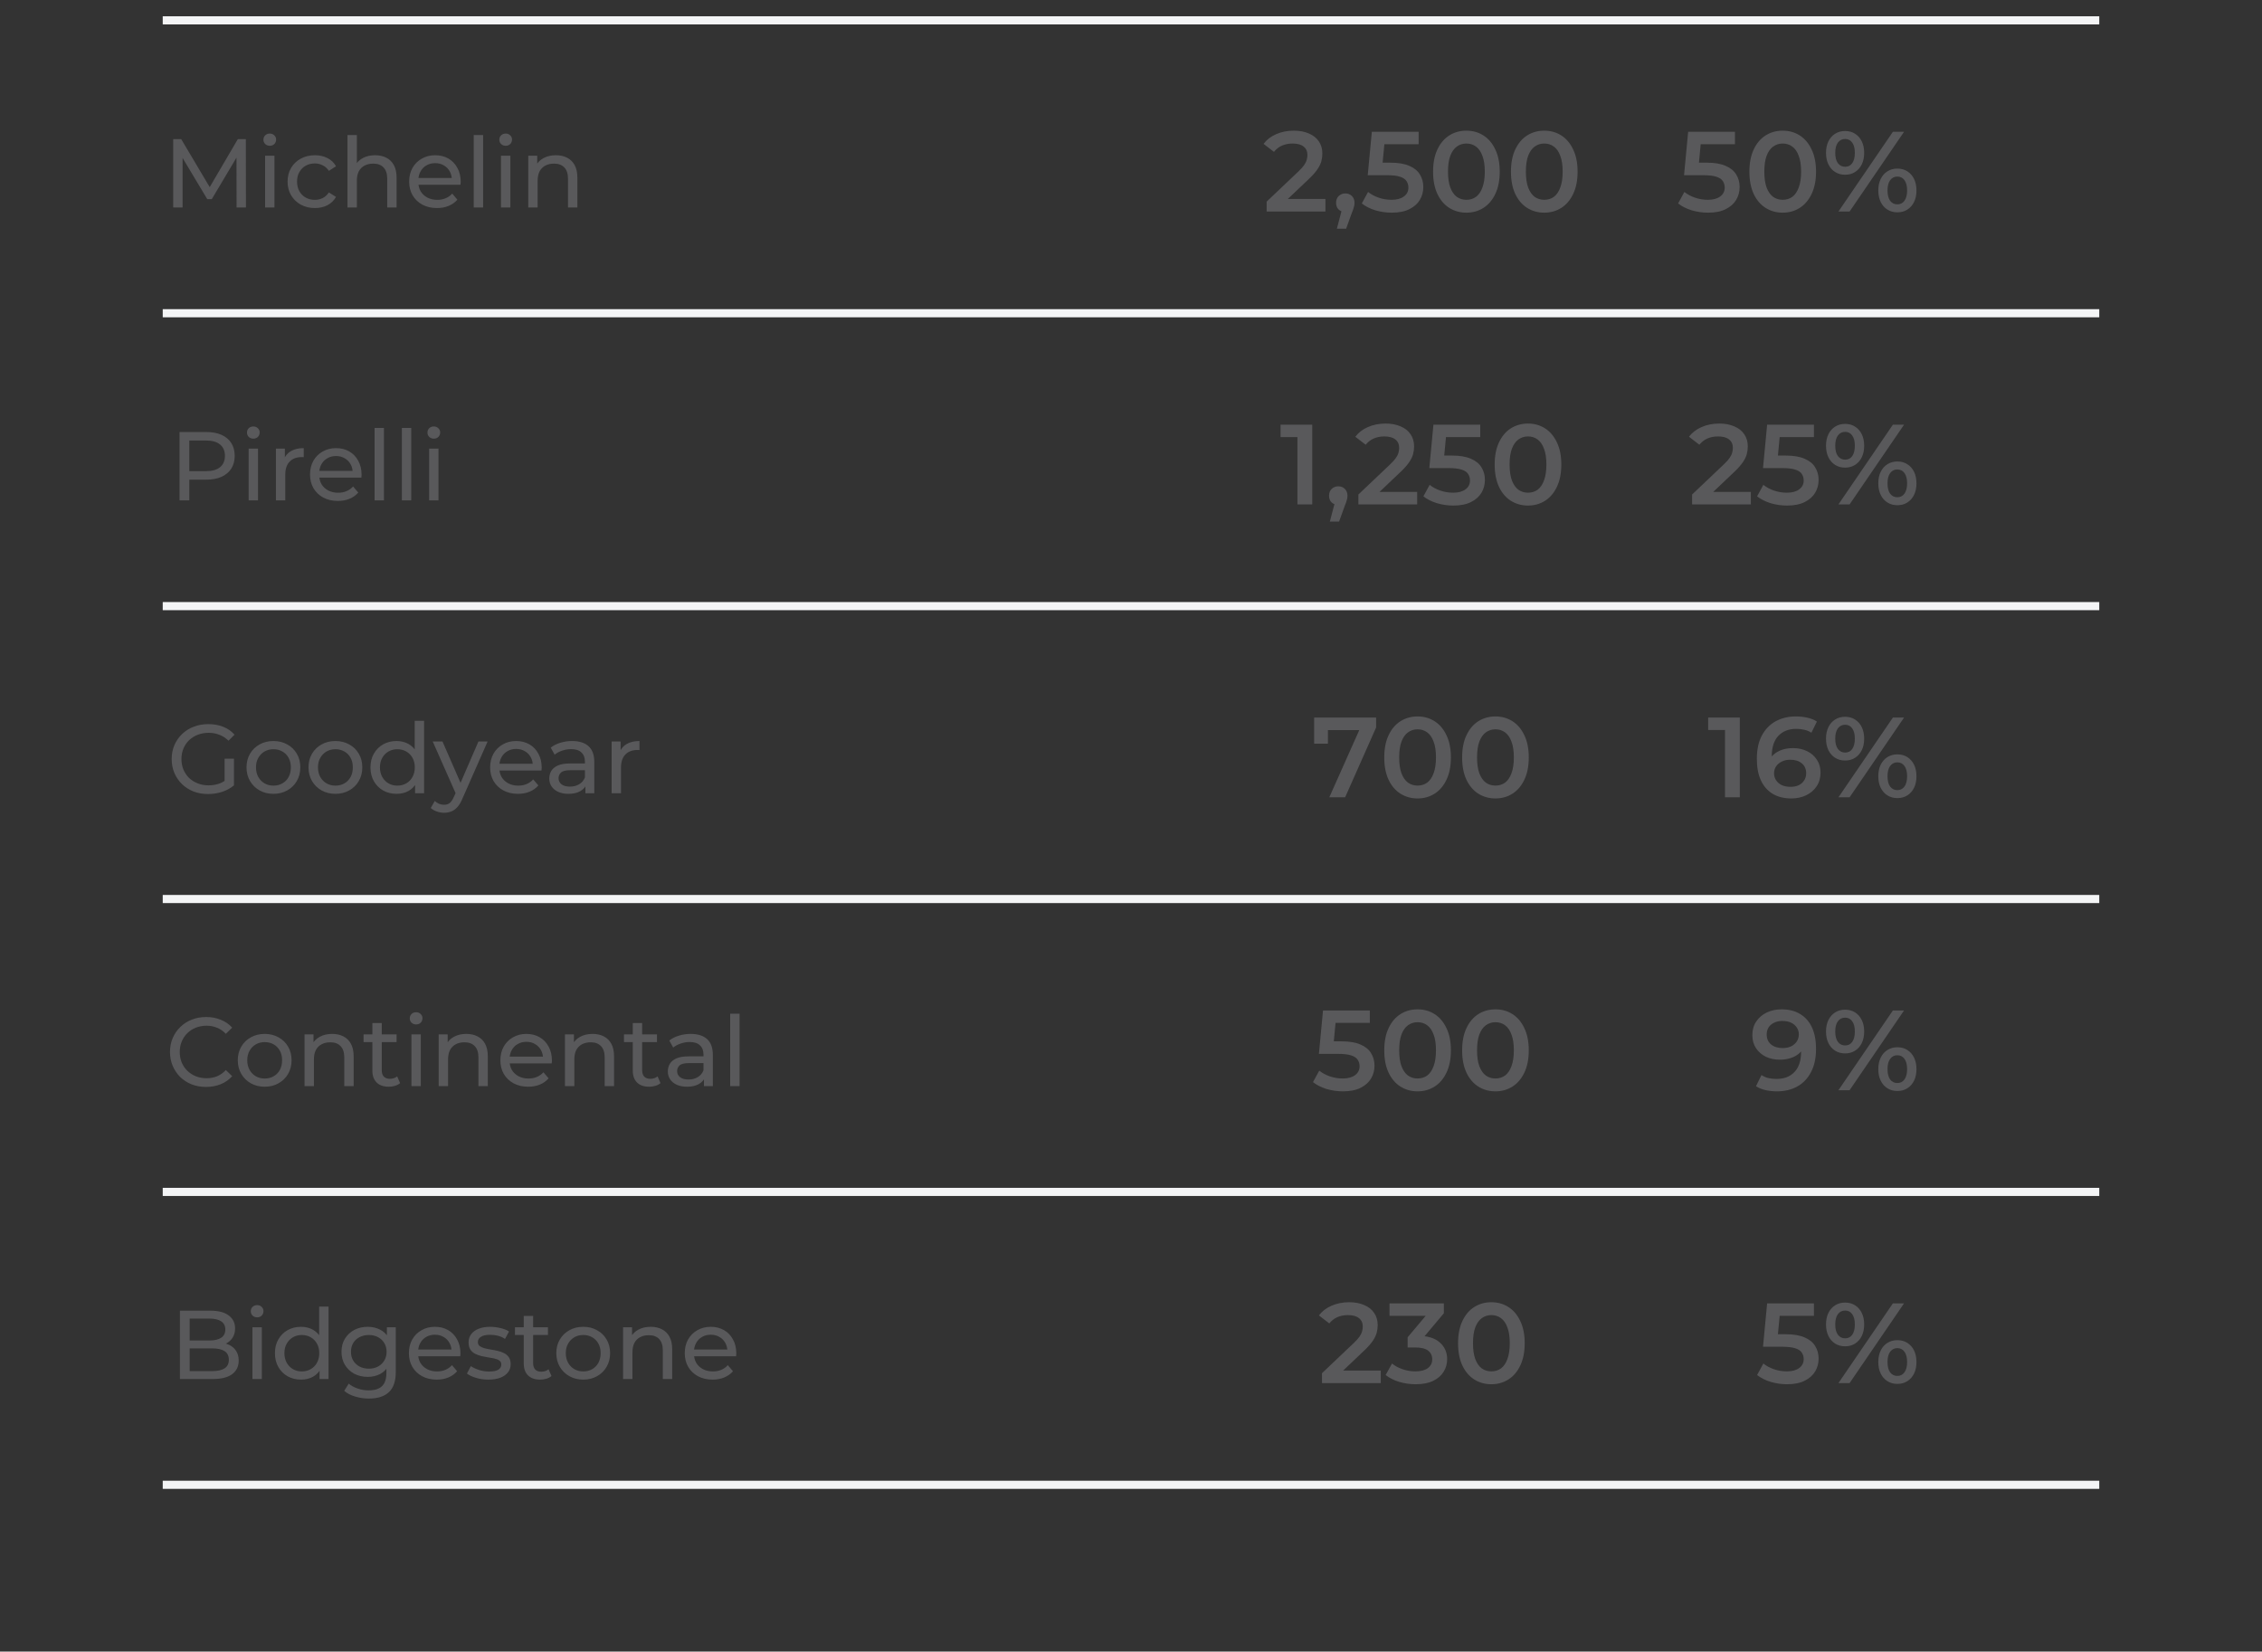 <svg width="278" height="203" viewBox="0 0 278 203" fill="none" xmlns="http://www.w3.org/2000/svg">
<rect x="0" y="0" width="278" height="203" fill="#333333" stroke="none"/>
<line x1="20" y1="2.5" x2="258" y2="2.5" stroke="#F4F5F6"/>
<path d="M21.287 25.5V17.1H22.271L26.039 23.448H25.511L29.231 17.1H30.215L30.227 25.5H29.075L29.063 18.912H29.339L26.027 24.48H25.475L22.139 18.912H22.439V25.5H21.287ZM32.58 25.5V19.14H33.732V25.5H32.58ZM33.156 17.916C32.932 17.916 32.744 17.844 32.592 17.7C32.448 17.556 32.376 17.38 32.376 17.172C32.376 16.956 32.448 16.776 32.592 16.632C32.744 16.488 32.932 16.416 33.156 16.416C33.38 16.416 33.564 16.488 33.708 16.632C33.86 16.768 33.936 16.94 33.936 17.148C33.936 17.364 33.864 17.548 33.72 17.7C33.576 17.844 33.388 17.916 33.156 17.916ZM38.704 25.572C38.056 25.572 37.476 25.432 36.964 25.152C36.46 24.872 36.064 24.488 35.776 24C35.488 23.512 35.344 22.952 35.344 22.32C35.344 21.688 35.488 21.128 35.776 20.64C36.064 20.152 36.46 19.772 36.964 19.5C37.476 19.22 38.056 19.08 38.704 19.08C39.28 19.08 39.792 19.196 40.24 19.428C40.696 19.652 41.048 19.988 41.296 20.436L40.42 21C40.212 20.688 39.956 20.46 39.652 20.316C39.356 20.164 39.036 20.088 38.692 20.088C38.276 20.088 37.904 20.18 37.576 20.364C37.248 20.548 36.988 20.808 36.796 21.144C36.604 21.472 36.508 21.864 36.508 22.32C36.508 22.776 36.604 23.172 36.796 23.508C36.988 23.844 37.248 24.104 37.576 24.288C37.904 24.472 38.276 24.564 38.692 24.564C39.036 24.564 39.356 24.492 39.652 24.348C39.956 24.196 40.212 23.964 40.42 23.652L41.296 24.204C41.048 24.644 40.696 24.984 40.24 25.224C39.792 25.456 39.28 25.572 38.704 25.572ZM46.101 19.08C46.621 19.08 47.077 19.18 47.469 19.38C47.869 19.58 48.181 19.884 48.405 20.292C48.629 20.7 48.741 21.216 48.741 21.84V25.5H47.589V21.972C47.589 21.356 47.437 20.892 47.133 20.58C46.837 20.268 46.417 20.112 45.873 20.112C45.465 20.112 45.109 20.192 44.805 20.352C44.501 20.512 44.265 20.748 44.097 21.06C43.937 21.372 43.857 21.76 43.857 22.224V25.5H42.705V16.596H43.857V20.856L43.629 20.4C43.837 19.984 44.157 19.66 44.589 19.428C45.021 19.196 45.525 19.08 46.101 19.08ZM53.705 25.572C53.025 25.572 52.425 25.432 51.905 25.152C51.393 24.872 50.993 24.488 50.705 24C50.425 23.512 50.285 22.952 50.285 22.32C50.285 21.688 50.421 21.128 50.693 20.64C50.973 20.152 51.353 19.772 51.833 19.5C52.321 19.22 52.869 19.08 53.477 19.08C54.093 19.08 54.637 19.216 55.109 19.488C55.581 19.76 55.949 20.144 56.213 20.64C56.485 21.128 56.621 21.7 56.621 22.356C56.621 22.404 56.617 22.46 56.609 22.524C56.609 22.588 56.605 22.648 56.597 22.704H51.185V21.876H55.997L55.529 22.164C55.537 21.756 55.453 21.392 55.277 21.072C55.101 20.752 54.857 20.504 54.545 20.328C54.241 20.144 53.885 20.052 53.477 20.052C53.077 20.052 52.721 20.144 52.409 20.328C52.097 20.504 51.853 20.756 51.677 21.084C51.501 21.404 51.413 21.772 51.413 22.188V22.38C51.413 22.804 51.509 23.184 51.701 23.52C51.901 23.848 52.177 24.104 52.529 24.288C52.881 24.472 53.285 24.564 53.741 24.564C54.117 24.564 54.457 24.5 54.761 24.372C55.073 24.244 55.345 24.052 55.577 23.796L56.213 24.54C55.925 24.876 55.565 25.132 55.133 25.308C54.709 25.484 54.233 25.572 53.705 25.572ZM58.221 25.5V16.596H59.373V25.5H58.221ZM61.572 25.5V19.14H62.724V25.5H61.572ZM62.148 17.916C61.925 17.916 61.736 17.844 61.584 17.7C61.441 17.556 61.368 17.38 61.368 17.172C61.368 16.956 61.441 16.776 61.584 16.632C61.736 16.488 61.925 16.416 62.148 16.416C62.373 16.416 62.556 16.488 62.7 16.632C62.852 16.768 62.928 16.94 62.928 17.148C62.928 17.364 62.856 17.548 62.712 17.7C62.569 17.844 62.38 17.916 62.148 17.916ZM68.32 19.08C68.84 19.08 69.296 19.18 69.688 19.38C70.088 19.58 70.4 19.884 70.624 20.292C70.848 20.7 70.96 21.216 70.96 21.84V25.5H69.808V21.972C69.808 21.356 69.656 20.892 69.352 20.58C69.056 20.268 68.636 20.112 68.092 20.112C67.684 20.112 67.328 20.192 67.024 20.352C66.72 20.512 66.484 20.748 66.316 21.06C66.156 21.372 66.076 21.76 66.076 22.224V25.5H64.924V19.14H66.028V20.856L65.848 20.4C66.056 19.984 66.376 19.66 66.808 19.428C67.24 19.196 67.744 19.08 68.32 19.08Z" fill="#59595B"/>
<path d="M155.671 26V24.782L159.563 21.086C159.89 20.778 160.133 20.507 160.291 20.274C160.45 20.041 160.553 19.826 160.599 19.63C160.655 19.425 160.683 19.233 160.683 19.056C160.683 18.608 160.529 18.263 160.221 18.02C159.913 17.768 159.461 17.642 158.863 17.642C158.387 17.642 157.953 17.726 157.561 17.894C157.179 18.062 156.847 18.319 156.567 18.664L155.293 17.684C155.676 17.171 156.189 16.774 156.833 16.494C157.487 16.205 158.215 16.06 159.017 16.06C159.727 16.06 160.343 16.177 160.865 16.41C161.397 16.634 161.803 16.956 162.083 17.376C162.373 17.796 162.517 18.295 162.517 18.874C162.517 19.191 162.475 19.509 162.391 19.826C162.307 20.134 162.149 20.461 161.915 20.806C161.682 21.151 161.341 21.539 160.893 21.968L157.547 25.146L157.169 24.46H162.895V26H155.671ZM164.302 28.114L165.114 25.02L165.352 26.056C165.026 26.056 164.75 25.958 164.526 25.762C164.312 25.557 164.204 25.281 164.204 24.936C164.204 24.581 164.312 24.301 164.526 24.096C164.75 23.881 165.021 23.774 165.338 23.774C165.665 23.774 165.936 23.881 166.15 24.096C166.365 24.311 166.472 24.591 166.472 24.936C166.472 25.029 166.463 25.132 166.444 25.244C166.426 25.347 166.393 25.468 166.346 25.608C166.309 25.748 166.244 25.925 166.15 26.14L165.436 28.114H164.302ZM171.048 26.14C170.358 26.14 169.681 26.042 169.018 25.846C168.365 25.641 167.814 25.361 167.366 25.006L168.136 23.592C168.491 23.881 168.92 24.115 169.424 24.292C169.938 24.469 170.47 24.558 171.02 24.558C171.664 24.558 172.168 24.423 172.532 24.152C172.906 23.881 173.092 23.517 173.092 23.06C173.092 22.752 173.013 22.481 172.854 22.248C172.705 22.015 172.434 21.837 172.042 21.716C171.66 21.595 171.132 21.534 170.46 21.534H168.094L168.598 16.2H174.352V17.726H169.27L170.222 16.858L169.844 20.848L168.892 19.994H170.866C171.837 19.994 172.616 20.125 173.204 20.386C173.802 20.638 174.236 20.993 174.506 21.45C174.786 21.898 174.926 22.411 174.926 22.99C174.926 23.559 174.786 24.082 174.506 24.558C174.226 25.034 173.797 25.417 173.218 25.706C172.649 25.995 171.926 26.14 171.048 26.14ZM180.214 26.14C179.439 26.14 178.739 25.944 178.114 25.552C177.498 25.16 177.013 24.591 176.658 23.844C176.303 23.088 176.126 22.173 176.126 21.1C176.126 20.027 176.303 19.117 176.658 18.37C177.013 17.614 177.498 17.04 178.114 16.648C178.739 16.256 179.439 16.06 180.214 16.06C180.998 16.06 181.698 16.256 182.314 16.648C182.93 17.04 183.415 17.614 183.77 18.37C184.134 19.117 184.316 20.027 184.316 21.1C184.316 22.173 184.134 23.088 183.77 23.844C183.415 24.591 182.93 25.16 182.314 25.552C181.698 25.944 180.998 26.14 180.214 26.14ZM180.214 24.558C180.671 24.558 181.068 24.437 181.404 24.194C181.74 23.942 182.001 23.559 182.188 23.046C182.384 22.533 182.482 21.884 182.482 21.1C182.482 20.307 182.384 19.658 182.188 19.154C182.001 18.641 181.74 18.263 181.404 18.02C181.068 17.768 180.671 17.642 180.214 17.642C179.775 17.642 179.383 17.768 179.038 18.02C178.702 18.263 178.436 18.641 178.24 19.154C178.053 19.658 177.96 20.307 177.96 21.1C177.96 21.884 178.053 22.533 178.24 23.046C178.436 23.559 178.702 23.942 179.038 24.194C179.383 24.437 179.775 24.558 180.214 24.558ZM189.784 26.14C189.009 26.14 188.309 25.944 187.684 25.552C187.068 25.16 186.583 24.591 186.228 23.844C185.873 23.088 185.696 22.173 185.696 21.1C185.696 20.027 185.873 19.117 186.228 18.37C186.583 17.614 187.068 17.04 187.684 16.648C188.309 16.256 189.009 16.06 189.784 16.06C190.568 16.06 191.268 16.256 191.884 16.648C192.5 17.04 192.985 17.614 193.34 18.37C193.704 19.117 193.886 20.027 193.886 21.1C193.886 22.173 193.704 23.088 193.34 23.844C192.985 24.591 192.5 25.16 191.884 25.552C191.268 25.944 190.568 26.14 189.784 26.14ZM189.784 24.558C190.241 24.558 190.638 24.437 190.974 24.194C191.31 23.942 191.571 23.559 191.758 23.046C191.954 22.533 192.052 21.884 192.052 21.1C192.052 20.307 191.954 19.658 191.758 19.154C191.571 18.641 191.31 18.263 190.974 18.02C190.638 17.768 190.241 17.642 189.784 17.642C189.345 17.642 188.953 17.768 188.608 18.02C188.272 18.263 188.006 18.641 187.81 19.154C187.623 19.658 187.53 20.307 187.53 21.1C187.53 21.884 187.623 22.533 187.81 23.046C188.006 23.559 188.272 23.942 188.608 24.194C188.953 24.437 189.345 24.558 189.784 24.558Z" fill="#59595B"/>
<path d="M209.923 26.14C209.233 26.14 208.556 26.042 207.893 25.846C207.24 25.641 206.689 25.361 206.241 25.006L207.011 23.592C207.366 23.881 207.795 24.115 208.299 24.292C208.813 24.469 209.345 24.558 209.895 24.558C210.539 24.558 211.043 24.423 211.407 24.152C211.781 23.881 211.967 23.517 211.967 23.06C211.967 22.752 211.888 22.481 211.729 22.248C211.58 22.015 211.309 21.837 210.917 21.716C210.535 21.595 210.007 21.534 209.335 21.534H206.969L207.473 16.2H213.227V17.726H208.145L209.097 16.858L208.719 20.848L207.767 19.994H209.741C210.712 19.994 211.491 20.125 212.079 20.386C212.677 20.638 213.111 20.993 213.381 21.45C213.661 21.898 213.801 22.411 213.801 22.99C213.801 23.559 213.661 24.082 213.381 24.558C213.101 25.034 212.672 25.417 212.093 25.706C211.524 25.995 210.801 26.14 209.923 26.14ZM219.089 26.14C218.314 26.14 217.614 25.944 216.989 25.552C216.373 25.16 215.888 24.591 215.533 23.844C215.178 23.088 215.001 22.173 215.001 21.1C215.001 20.027 215.178 19.117 215.533 18.37C215.888 17.614 216.373 17.04 216.989 16.648C217.614 16.256 218.314 16.06 219.089 16.06C219.873 16.06 220.573 16.256 221.189 16.648C221.805 17.04 222.29 17.614 222.645 18.37C223.009 19.117 223.191 20.027 223.191 21.1C223.191 22.173 223.009 23.088 222.645 23.844C222.29 24.591 221.805 25.16 221.189 25.552C220.573 25.944 219.873 26.14 219.089 26.14ZM219.089 24.558C219.546 24.558 219.943 24.437 220.279 24.194C220.615 23.942 220.876 23.559 221.063 23.046C221.259 22.533 221.357 21.884 221.357 21.1C221.357 20.307 221.259 19.658 221.063 19.154C220.876 18.641 220.615 18.263 220.279 18.02C219.943 17.768 219.546 17.642 219.089 17.642C218.65 17.642 218.258 17.768 217.913 18.02C217.577 18.263 217.311 18.641 217.115 19.154C216.928 19.658 216.835 20.307 216.835 21.1C216.835 21.884 216.928 22.533 217.115 23.046C217.311 23.559 217.577 23.942 217.913 24.194C218.258 24.437 218.65 24.558 219.089 24.558ZM225.943 26L232.635 16.2H234.007L227.315 26H225.943ZM226.755 21.478C226.298 21.478 225.892 21.366 225.537 21.142C225.182 20.918 224.907 20.605 224.711 20.204C224.515 19.803 224.417 19.331 224.417 18.79C224.417 18.249 224.515 17.777 224.711 17.376C224.907 16.975 225.182 16.662 225.537 16.438C225.892 16.214 226.298 16.102 226.755 16.102C227.231 16.102 227.642 16.214 227.987 16.438C228.342 16.662 228.617 16.975 228.813 17.376C229.009 17.777 229.107 18.249 229.107 18.79C229.107 19.331 229.009 19.803 228.813 20.204C228.617 20.605 228.342 20.918 227.987 21.142C227.642 21.366 227.231 21.478 226.755 21.478ZM226.769 20.498C227.142 20.498 227.432 20.353 227.637 20.064C227.852 19.765 227.959 19.341 227.959 18.79C227.959 18.239 227.852 17.819 227.637 17.53C227.432 17.231 227.142 17.082 226.769 17.082C226.396 17.082 226.097 17.231 225.873 17.53C225.658 17.829 225.551 18.249 225.551 18.79C225.551 19.331 225.658 19.751 225.873 20.05C226.097 20.349 226.396 20.498 226.769 20.498ZM233.181 26.098C232.724 26.098 232.318 25.986 231.963 25.762C231.608 25.538 231.333 25.225 231.137 24.824C230.941 24.423 230.843 23.951 230.843 23.41C230.843 22.869 230.941 22.397 231.137 21.996C231.333 21.595 231.608 21.282 231.963 21.058C232.318 20.834 232.724 20.722 233.181 20.722C233.657 20.722 234.068 20.834 234.413 21.058C234.768 21.282 235.043 21.595 235.239 21.996C235.435 22.397 235.533 22.869 235.533 23.41C235.533 23.951 235.435 24.423 235.239 24.824C235.043 25.225 234.768 25.538 234.413 25.762C234.068 25.986 233.657 26.098 233.181 26.098ZM233.181 25.118C233.554 25.118 233.848 24.969 234.063 24.67C234.278 24.371 234.385 23.951 234.385 23.41C234.385 22.869 234.278 22.449 234.063 22.15C233.848 21.851 233.554 21.702 233.181 21.702C232.817 21.702 232.523 21.851 232.299 22.15C232.084 22.439 231.977 22.859 231.977 23.41C231.977 23.961 232.084 24.385 232.299 24.684C232.523 24.973 232.817 25.118 233.181 25.118Z" fill="#59595B"/>
<line x1="20" y1="38.5" x2="258" y2="38.5" stroke="#F4F5F6"/>
<path d="M22.065 61.5V53.1H25.341C26.077 53.1 26.705 53.216 27.225 53.448C27.745 53.68 28.145 54.016 28.425 54.456C28.705 54.896 28.845 55.42 28.845 56.028C28.845 56.636 28.705 57.16 28.425 57.6C28.145 58.032 27.745 58.368 27.225 58.608C26.705 58.84 26.077 58.956 25.341 58.956H22.725L23.265 58.392V61.5H22.065ZM23.265 58.512L22.725 57.912H25.305C26.073 57.912 26.653 57.748 27.045 57.42C27.445 57.092 27.645 56.628 27.645 56.028C27.645 55.428 27.445 54.964 27.045 54.636C26.653 54.308 26.073 54.144 25.305 54.144H22.725L23.265 53.544V58.512ZM30.557 61.5V55.14H31.709V61.5H30.557ZM31.133 53.916C30.909 53.916 30.721 53.844 30.569 53.7C30.425 53.556 30.353 53.38 30.353 53.172C30.353 52.956 30.425 52.776 30.569 52.632C30.721 52.488 30.909 52.416 31.133 52.416C31.357 52.416 31.541 52.488 31.685 52.632C31.837 52.768 31.913 52.94 31.913 53.148C31.913 53.364 31.841 53.548 31.697 53.7C31.553 53.844 31.365 53.916 31.133 53.916ZM33.908 61.5V55.14H35.012V56.868L34.904 56.436C35.08 55.996 35.376 55.66 35.792 55.428C36.208 55.196 36.72 55.08 37.328 55.08V56.196C37.28 56.188 37.232 56.184 37.184 56.184C37.144 56.184 37.104 56.184 37.064 56.184C36.448 56.184 35.96 56.368 35.6 56.736C35.24 57.104 35.06 57.636 35.06 58.332V61.5H33.908ZM41.522 61.572C40.842 61.572 40.242 61.432 39.722 61.152C39.21 60.872 38.81 60.488 38.522 60C38.242 59.512 38.102 58.952 38.102 58.32C38.102 57.688 38.238 57.128 38.51 56.64C38.79 56.152 39.17 55.772 39.65 55.5C40.138 55.22 40.686 55.08 41.294 55.08C41.91 55.08 42.454 55.216 42.926 55.488C43.398 55.76 43.766 56.144 44.03 56.64C44.302 57.128 44.438 57.7 44.438 58.356C44.438 58.404 44.434 58.46 44.426 58.524C44.426 58.588 44.422 58.648 44.414 58.704H39.002V57.876H43.814L43.346 58.164C43.354 57.756 43.27 57.392 43.094 57.072C42.918 56.752 42.674 56.504 42.362 56.328C42.058 56.144 41.702 56.052 41.294 56.052C40.894 56.052 40.538 56.144 40.226 56.328C39.914 56.504 39.67 56.756 39.494 57.084C39.318 57.404 39.23 57.772 39.23 58.188V58.38C39.23 58.804 39.326 59.184 39.518 59.52C39.718 59.848 39.994 60.104 40.346 60.288C40.698 60.472 41.102 60.564 41.558 60.564C41.934 60.564 42.274 60.5 42.578 60.372C42.89 60.244 43.162 60.052 43.394 59.796L44.03 60.54C43.742 60.876 43.382 61.132 42.95 61.308C42.526 61.484 42.05 61.572 41.522 61.572ZM46.037 61.5V52.596H47.189V61.5H46.037ZM49.389 61.5V52.596H50.541V61.5H49.389ZM52.74 61.5V55.14H53.892V61.5H52.74ZM53.316 53.916C53.092 53.916 52.904 53.844 52.752 53.7C52.608 53.556 52.536 53.38 52.536 53.172C52.536 52.956 52.608 52.776 52.752 52.632C52.904 52.488 53.092 52.416 53.316 52.416C53.54 52.416 53.724 52.488 53.868 52.632C54.02 52.768 54.096 52.94 54.096 53.148C54.096 53.364 54.024 53.548 53.88 53.7C53.736 53.844 53.548 53.916 53.316 53.916Z" fill="#59595B"/>
<path d="M159.453 62V52.9L160.251 53.726H157.381V52.2H161.273V62H159.453ZM163.437 64.114L164.249 61.02L164.487 62.056C164.161 62.056 163.885 61.958 163.661 61.762C163.447 61.557 163.339 61.281 163.339 60.936C163.339 60.581 163.447 60.301 163.661 60.096C163.885 59.881 164.156 59.774 164.473 59.774C164.8 59.774 165.071 59.881 165.285 60.096C165.5 60.311 165.607 60.591 165.607 60.936C165.607 61.029 165.598 61.132 165.579 61.244C165.561 61.347 165.528 61.468 165.481 61.608C165.444 61.748 165.379 61.925 165.285 62.14L164.571 64.114H163.437ZM166.946 62V60.782L170.838 57.086C171.165 56.778 171.407 56.507 171.566 56.274C171.725 56.041 171.827 55.826 171.874 55.63C171.93 55.425 171.958 55.233 171.958 55.056C171.958 54.608 171.804 54.263 171.496 54.02C171.188 53.768 170.735 53.642 170.138 53.642C169.662 53.642 169.228 53.726 168.836 53.894C168.453 54.062 168.122 54.319 167.842 54.664L166.568 53.684C166.951 53.171 167.464 52.774 168.108 52.494C168.761 52.205 169.489 52.06 170.292 52.06C171.001 52.06 171.617 52.177 172.14 52.41C172.672 52.634 173.078 52.956 173.358 53.376C173.647 53.796 173.792 54.295 173.792 54.874C173.792 55.191 173.75 55.509 173.666 55.826C173.582 56.134 173.423 56.461 173.19 56.806C172.957 57.151 172.616 57.539 172.168 57.968L168.822 61.146L168.444 60.46H174.17V62H166.946ZM178.618 62.14C177.928 62.14 177.251 62.042 176.588 61.846C175.935 61.641 175.384 61.361 174.936 61.006L175.706 59.592C176.061 59.881 176.49 60.115 176.994 60.292C177.508 60.469 178.04 60.558 178.59 60.558C179.234 60.558 179.738 60.423 180.102 60.152C180.476 59.881 180.662 59.517 180.662 59.06C180.662 58.752 180.583 58.481 180.424 58.248C180.275 58.015 180.004 57.837 179.612 57.716C179.23 57.595 178.702 57.534 178.03 57.534H175.664L176.168 52.2H181.922V53.726H176.84L177.792 52.858L177.414 56.848L176.462 55.994H178.436C179.407 55.994 180.186 56.125 180.774 56.386C181.372 56.638 181.806 56.993 182.076 57.45C182.356 57.898 182.496 58.411 182.496 58.99C182.496 59.559 182.356 60.082 182.076 60.558C181.796 61.034 181.367 61.417 180.788 61.706C180.219 61.995 179.496 62.14 178.618 62.14ZM187.784 62.14C187.009 62.14 186.309 61.944 185.684 61.552C185.068 61.16 184.583 60.591 184.228 59.844C183.873 59.088 183.696 58.173 183.696 57.1C183.696 56.027 183.873 55.117 184.228 54.37C184.583 53.614 185.068 53.04 185.684 52.648C186.309 52.256 187.009 52.06 187.784 52.06C188.568 52.06 189.268 52.256 189.884 52.648C190.5 53.04 190.985 53.614 191.34 54.37C191.704 55.117 191.886 56.027 191.886 57.1C191.886 58.173 191.704 59.088 191.34 59.844C190.985 60.591 190.5 61.16 189.884 61.552C189.268 61.944 188.568 62.14 187.784 62.14ZM187.784 60.558C188.241 60.558 188.638 60.437 188.974 60.194C189.31 59.942 189.571 59.559 189.758 59.046C189.954 58.533 190.052 57.884 190.052 57.1C190.052 56.307 189.954 55.658 189.758 55.154C189.571 54.641 189.31 54.263 188.974 54.02C188.638 53.768 188.241 53.642 187.784 53.642C187.345 53.642 186.953 53.768 186.608 54.02C186.272 54.263 186.006 54.641 185.81 55.154C185.623 55.658 185.53 56.307 185.53 57.1C185.53 57.884 185.623 58.533 185.81 59.046C186.006 59.559 186.272 59.942 186.608 60.194C186.953 60.437 187.345 60.558 187.784 60.558Z" fill="#59595B"/>
<path d="M207.958 62V60.782L211.85 57.086C212.176 56.778 212.419 56.507 212.578 56.274C212.736 56.041 212.839 55.826 212.886 55.63C212.942 55.425 212.97 55.233 212.97 55.056C212.97 54.608 212.816 54.263 212.508 54.02C212.2 53.768 211.747 53.642 211.15 53.642C210.674 53.642 210.24 53.726 209.848 53.894C209.465 54.062 209.134 54.319 208.854 54.664L207.58 53.684C207.962 53.171 208.476 52.774 209.12 52.494C209.773 52.205 210.501 52.06 211.304 52.06C212.013 52.06 212.629 52.177 213.152 52.41C213.684 52.634 214.09 52.956 214.37 53.376C214.659 53.796 214.804 54.295 214.804 54.874C214.804 55.191 214.762 55.509 214.678 55.826C214.594 56.134 214.435 56.461 214.202 56.806C213.968 57.151 213.628 57.539 213.18 57.968L209.834 61.146L209.456 60.46H215.182V62H207.958ZM219.63 62.14C218.939 62.14 218.263 62.042 217.6 61.846C216.947 61.641 216.396 61.361 215.948 61.006L216.718 59.592C217.073 59.881 217.502 60.115 218.006 60.292C218.519 60.469 219.051 60.558 219.602 60.558C220.246 60.558 220.75 60.423 221.114 60.152C221.487 59.881 221.674 59.517 221.674 59.06C221.674 58.752 221.595 58.481 221.436 58.248C221.287 58.015 221.016 57.837 220.624 57.716C220.241 57.595 219.714 57.534 219.042 57.534H216.676L217.18 52.2H222.934V53.726H217.852L218.804 52.858L218.426 56.848L217.474 55.994H219.448C220.419 55.994 221.198 56.125 221.786 56.386C222.383 56.638 222.817 56.993 223.088 57.45C223.368 57.898 223.508 58.411 223.508 58.99C223.508 59.559 223.368 60.082 223.088 60.558C222.808 61.034 222.379 61.417 221.8 61.706C221.231 61.995 220.507 62.14 219.63 62.14ZM225.943 62L232.635 52.2H234.007L227.315 62H225.943ZM226.755 57.478C226.298 57.478 225.892 57.366 225.537 57.142C225.182 56.918 224.907 56.605 224.711 56.204C224.515 55.803 224.417 55.331 224.417 54.79C224.417 54.249 224.515 53.777 224.711 53.376C224.907 52.975 225.182 52.662 225.537 52.438C225.892 52.214 226.298 52.102 226.755 52.102C227.231 52.102 227.642 52.214 227.987 52.438C228.342 52.662 228.617 52.975 228.813 53.376C229.009 53.777 229.107 54.249 229.107 54.79C229.107 55.331 229.009 55.803 228.813 56.204C228.617 56.605 228.342 56.918 227.987 57.142C227.642 57.366 227.231 57.478 226.755 57.478ZM226.769 56.498C227.142 56.498 227.432 56.353 227.637 56.064C227.852 55.765 227.959 55.341 227.959 54.79C227.959 54.239 227.852 53.819 227.637 53.53C227.432 53.231 227.142 53.082 226.769 53.082C226.396 53.082 226.097 53.231 225.873 53.53C225.658 53.829 225.551 54.249 225.551 54.79C225.551 55.331 225.658 55.751 225.873 56.05C226.097 56.349 226.396 56.498 226.769 56.498ZM233.181 62.098C232.724 62.098 232.318 61.986 231.963 61.762C231.608 61.538 231.333 61.225 231.137 60.824C230.941 60.423 230.843 59.951 230.843 59.41C230.843 58.869 230.941 58.397 231.137 57.996C231.333 57.595 231.608 57.282 231.963 57.058C232.318 56.834 232.724 56.722 233.181 56.722C233.657 56.722 234.068 56.834 234.413 57.058C234.768 57.282 235.043 57.595 235.239 57.996C235.435 58.397 235.533 58.869 235.533 59.41C235.533 59.951 235.435 60.423 235.239 60.824C235.043 61.225 234.768 61.538 234.413 61.762C234.068 61.986 233.657 62.098 233.181 62.098ZM233.181 61.118C233.554 61.118 233.848 60.969 234.063 60.67C234.278 60.371 234.385 59.951 234.385 59.41C234.385 58.869 234.278 58.449 234.063 58.15C233.848 57.851 233.554 57.702 233.181 57.702C232.817 57.702 232.523 57.851 232.299 58.15C232.084 58.439 231.977 58.859 231.977 59.41C231.977 59.961 232.084 60.385 232.299 60.684C232.523 60.973 232.817 61.118 233.181 61.118Z" fill="#59595B"/>
<line x1="20" y1="74.5" x2="258" y2="74.5" stroke="#F4F5F6"/>
<path d="M25.575 97.596C24.927 97.596 24.331 97.492 23.787 97.284C23.243 97.068 22.771 96.768 22.371 96.384C21.971 95.992 21.659 95.536 21.435 95.016C21.211 94.496 21.099 93.924 21.099 93.3C21.099 92.676 21.211 92.104 21.435 91.584C21.659 91.064 21.971 90.612 22.371 90.228C22.779 89.836 23.255 89.536 23.799 89.328C24.343 89.112 24.943 89.004 25.599 89.004C26.263 89.004 26.871 89.112 27.423 89.328C27.975 89.544 28.443 89.868 28.827 90.3L28.083 91.044C27.739 90.708 27.363 90.464 26.955 90.312C26.555 90.152 26.119 90.072 25.647 90.072C25.167 90.072 24.719 90.152 24.303 90.312C23.895 90.472 23.539 90.696 23.235 90.984C22.939 91.272 22.707 91.616 22.539 92.016C22.379 92.408 22.299 92.836 22.299 93.3C22.299 93.756 22.379 94.184 22.539 94.584C22.707 94.976 22.939 95.32 23.235 95.616C23.539 95.904 23.895 96.128 24.303 96.288C24.711 96.448 25.155 96.528 25.635 96.528C26.083 96.528 26.511 96.46 26.919 96.324C27.335 96.18 27.719 95.944 28.071 95.616L28.755 96.528C28.339 96.88 27.851 97.148 27.291 97.332C26.739 97.508 26.167 97.596 25.575 97.596ZM27.603 96.372V93.252H28.755V96.528L27.603 96.372ZM33.609 97.572C32.969 97.572 32.401 97.432 31.905 97.152C31.409 96.872 31.017 96.488 30.729 96C30.441 95.504 30.297 94.944 30.297 94.32C30.297 93.688 30.441 93.128 30.729 92.64C31.017 92.152 31.409 91.772 31.905 91.5C32.401 91.22 32.969 91.08 33.609 91.08C34.241 91.08 34.805 91.22 35.301 91.5C35.805 91.772 36.197 92.152 36.477 92.64C36.765 93.12 36.909 93.68 36.909 94.32C36.909 94.952 36.765 95.512 36.477 96C36.197 96.488 35.805 96.872 35.301 97.152C34.805 97.432 34.241 97.572 33.609 97.572ZM33.609 96.564C34.017 96.564 34.381 96.472 34.701 96.288C35.029 96.104 35.285 95.844 35.469 95.508C35.653 95.164 35.745 94.768 35.745 94.32C35.745 93.864 35.653 93.472 35.469 93.144C35.285 92.808 35.029 92.548 34.701 92.364C34.381 92.18 34.017 92.088 33.609 92.088C33.201 92.088 32.837 92.18 32.517 92.364C32.197 92.548 31.941 92.808 31.749 93.144C31.557 93.472 31.461 93.864 31.461 94.32C31.461 94.768 31.557 95.164 31.749 95.508C31.941 95.844 32.197 96.104 32.517 96.288C32.837 96.472 33.201 96.564 33.609 96.564ZM41.226 97.572C40.586 97.572 40.018 97.432 39.522 97.152C39.026 96.872 38.634 96.488 38.346 96C38.058 95.504 37.914 94.944 37.914 94.32C37.914 93.688 38.058 93.128 38.346 92.64C38.634 92.152 39.026 91.772 39.522 91.5C40.018 91.22 40.586 91.08 41.226 91.08C41.858 91.08 42.422 91.22 42.918 91.5C43.422 91.772 43.814 92.152 44.094 92.64C44.382 93.12 44.526 93.68 44.526 94.32C44.526 94.952 44.382 95.512 44.094 96C43.814 96.488 43.422 96.872 42.918 97.152C42.422 97.432 41.858 97.572 41.226 97.572ZM41.226 96.564C41.634 96.564 41.998 96.472 42.318 96.288C42.646 96.104 42.902 95.844 43.086 95.508C43.27 95.164 43.362 94.768 43.362 94.32C43.362 93.864 43.27 93.472 43.086 93.144C42.902 92.808 42.646 92.548 42.318 92.364C41.998 92.18 41.634 92.088 41.226 92.088C40.818 92.088 40.454 92.18 40.134 92.364C39.814 92.548 39.558 92.808 39.366 93.144C39.174 93.472 39.078 93.864 39.078 94.32C39.078 94.768 39.174 95.164 39.366 95.508C39.558 95.844 39.814 96.104 40.134 96.288C40.454 96.472 40.818 96.564 41.226 96.564ZM48.747 97.572C48.131 97.572 47.579 97.436 47.091 97.164C46.611 96.892 46.231 96.512 45.951 96.024C45.671 95.536 45.531 94.968 45.531 94.32C45.531 93.672 45.671 93.108 45.951 92.628C46.231 92.14 46.611 91.76 47.091 91.488C47.579 91.216 48.131 91.08 48.747 91.08C49.283 91.08 49.767 91.2 50.199 91.44C50.631 91.68 50.975 92.04 51.231 92.52C51.495 93 51.627 93.6 51.627 94.32C51.627 95.04 51.499 95.64 51.243 96.12C50.995 96.6 50.655 96.964 50.223 97.212C49.791 97.452 49.299 97.572 48.747 97.572ZM48.843 96.564C49.243 96.564 49.603 96.472 49.923 96.288C50.251 96.104 50.507 95.844 50.691 95.508C50.883 95.164 50.979 94.768 50.979 94.32C50.979 93.864 50.883 93.472 50.691 93.144C50.507 92.808 50.251 92.548 49.923 92.364C49.603 92.18 49.243 92.088 48.843 92.088C48.435 92.088 48.071 92.18 47.751 92.364C47.431 92.548 47.175 92.808 46.983 93.144C46.791 93.472 46.695 93.864 46.695 94.32C46.695 94.768 46.791 95.164 46.983 95.508C47.175 95.844 47.431 96.104 47.751 96.288C48.071 96.472 48.435 96.564 48.843 96.564ZM51.015 97.5V95.784L51.087 94.308L50.967 92.832V88.596H52.119V97.5H51.015ZM54.575 99.9C54.271 99.9 53.975 99.848 53.687 99.744C53.399 99.648 53.151 99.504 52.943 99.312L53.435 98.448C53.595 98.6 53.771 98.716 53.963 98.796C54.155 98.876 54.359 98.916 54.575 98.916C54.855 98.916 55.087 98.844 55.271 98.7C55.455 98.556 55.627 98.3 55.787 97.932L56.183 97.056L56.303 96.912L58.799 91.14H59.927L56.843 98.136C56.659 98.584 56.451 98.936 56.219 99.192C55.995 99.448 55.747 99.628 55.475 99.732C55.203 99.844 54.903 99.9 54.575 99.9ZM56.087 97.704L53.183 91.14H54.383L56.855 96.804L56.087 97.704ZM63.658 97.572C62.978 97.572 62.378 97.432 61.858 97.152C61.346 96.872 60.946 96.488 60.658 96C60.378 95.512 60.238 94.952 60.238 94.32C60.238 93.688 60.374 93.128 60.646 92.64C60.926 92.152 61.306 91.772 61.786 91.5C62.274 91.22 62.822 91.08 63.43 91.08C64.046 91.08 64.59 91.216 65.062 91.488C65.534 91.76 65.902 92.144 66.166 92.64C66.438 93.128 66.574 93.7 66.574 94.356C66.574 94.404 66.57 94.46 66.562 94.524C66.562 94.588 66.558 94.648 66.55 94.704H61.138V93.876H65.95L65.482 94.164C65.49 93.756 65.406 93.392 65.23 93.072C65.054 92.752 64.81 92.504 64.498 92.328C64.194 92.144 63.838 92.052 63.43 92.052C63.03 92.052 62.674 92.144 62.362 92.328C62.05 92.504 61.806 92.756 61.63 93.084C61.454 93.404 61.366 93.772 61.366 94.188V94.38C61.366 94.804 61.462 95.184 61.654 95.52C61.854 95.848 62.13 96.104 62.482 96.288C62.834 96.472 63.238 96.564 63.694 96.564C64.07 96.564 64.41 96.5 64.714 96.372C65.026 96.244 65.298 96.052 65.53 95.796L66.166 96.54C65.878 96.876 65.518 97.132 65.086 97.308C64.662 97.484 64.186 97.572 63.658 97.572ZM71.946 97.5V96.156L71.886 95.904V93.612C71.886 93.124 71.742 92.748 71.454 92.484C71.174 92.212 70.75 92.076 70.182 92.076C69.806 92.076 69.438 92.14 69.078 92.268C68.718 92.388 68.414 92.552 68.166 92.76L67.686 91.896C68.014 91.632 68.406 91.432 68.862 91.296C69.326 91.152 69.81 91.08 70.314 91.08C71.186 91.08 71.858 91.292 72.33 91.716C72.802 92.14 73.038 92.788 73.038 93.66V97.5H71.946ZM69.858 97.572C69.386 97.572 68.97 97.492 68.61 97.332C68.258 97.172 67.986 96.952 67.794 96.672C67.602 96.384 67.506 96.06 67.506 95.7C67.506 95.356 67.586 95.044 67.746 94.764C67.914 94.484 68.182 94.26 68.55 94.092C68.926 93.924 69.43 93.84 70.062 93.84H72.078V94.668H70.11C69.534 94.668 69.146 94.764 68.946 94.956C68.746 95.148 68.646 95.38 68.646 95.652C68.646 95.964 68.77 96.216 69.018 96.408C69.266 96.592 69.61 96.684 70.05 96.684C70.482 96.684 70.858 96.588 71.178 96.396C71.506 96.204 71.742 95.924 71.886 95.556L72.114 96.348C71.962 96.724 71.694 97.024 71.31 97.248C70.926 97.464 70.442 97.572 69.858 97.572ZM75.17 97.5V91.14H76.274V92.868L76.166 92.436C76.342 91.996 76.638 91.66 77.054 91.428C77.47 91.196 77.982 91.08 78.59 91.08V92.196C78.542 92.188 78.494 92.184 78.446 92.184C78.406 92.184 78.366 92.184 78.326 92.184C77.71 92.184 77.222 92.368 76.862 92.736C76.502 93.104 76.322 93.636 76.322 94.332V97.5H75.17Z" fill="#59595B"/>
<path d="M163.37 98L167.416 88.928L167.892 89.74H162.334L163.202 88.858V91.406H161.508V88.2H169.124V89.418L165.316 98H163.37ZM174.214 98.14C173.439 98.14 172.739 97.944 172.114 97.552C171.498 97.16 171.013 96.591 170.658 95.844C170.303 95.088 170.126 94.173 170.126 93.1C170.126 92.027 170.303 91.117 170.658 90.37C171.013 89.614 171.498 89.04 172.114 88.648C172.739 88.256 173.439 88.06 174.214 88.06C174.998 88.06 175.698 88.256 176.314 88.648C176.93 89.04 177.415 89.614 177.77 90.37C178.134 91.117 178.316 92.027 178.316 93.1C178.316 94.173 178.134 95.088 177.77 95.844C177.415 96.591 176.93 97.16 176.314 97.552C175.698 97.944 174.998 98.14 174.214 98.14ZM174.214 96.558C174.671 96.558 175.068 96.437 175.404 96.194C175.74 95.942 176.001 95.559 176.188 95.046C176.384 94.533 176.482 93.884 176.482 93.1C176.482 92.307 176.384 91.658 176.188 91.154C176.001 90.641 175.74 90.263 175.404 90.02C175.068 89.768 174.671 89.642 174.214 89.642C173.775 89.642 173.383 89.768 173.038 90.02C172.702 90.263 172.436 90.641 172.24 91.154C172.053 91.658 171.96 92.307 171.96 93.1C171.96 93.884 172.053 94.533 172.24 95.046C172.436 95.559 172.702 95.942 173.038 96.194C173.383 96.437 173.775 96.558 174.214 96.558ZM183.784 98.14C183.009 98.14 182.309 97.944 181.684 97.552C181.068 97.16 180.583 96.591 180.228 95.844C179.873 95.088 179.696 94.173 179.696 93.1C179.696 92.027 179.873 91.117 180.228 90.37C180.583 89.614 181.068 89.04 181.684 88.648C182.309 88.256 183.009 88.06 183.784 88.06C184.568 88.06 185.268 88.256 185.884 88.648C186.5 89.04 186.985 89.614 187.34 90.37C187.704 91.117 187.886 92.027 187.886 93.1C187.886 94.173 187.704 95.088 187.34 95.844C186.985 96.591 186.5 97.16 185.884 97.552C185.268 97.944 184.568 98.14 183.784 98.14ZM183.784 96.558C184.241 96.558 184.638 96.437 184.974 96.194C185.31 95.942 185.571 95.559 185.758 95.046C185.954 94.533 186.052 93.884 186.052 93.1C186.052 92.307 185.954 91.658 185.758 91.154C185.571 90.641 185.31 90.263 184.974 90.02C184.638 89.768 184.241 89.642 183.784 89.642C183.345 89.642 182.953 89.768 182.608 90.02C182.272 90.263 182.006 90.641 181.81 91.154C181.623 91.658 181.53 92.307 181.53 93.1C181.53 93.884 181.623 94.533 181.81 95.046C182.006 95.559 182.272 95.942 182.608 96.194C182.953 96.437 183.345 96.558 183.784 96.558Z" fill="#59595B"/>
<path d="M212.003 98V88.9L212.801 89.726H209.931V88.2H213.823V98H212.003ZM220.159 98.14C219.273 98.14 218.512 97.953 217.877 97.58C217.243 97.197 216.757 96.647 216.421 95.928C216.085 95.209 215.917 94.323 215.917 93.268C215.917 92.148 216.118 91.201 216.519 90.426C216.93 89.651 217.495 89.063 218.213 88.662C218.941 88.261 219.777 88.06 220.719 88.06C221.214 88.06 221.685 88.111 222.133 88.214C222.591 88.317 222.978 88.475 223.295 88.69L222.623 90.062C222.353 89.885 222.059 89.763 221.741 89.698C221.433 89.623 221.107 89.586 220.761 89.586C219.837 89.586 219.105 89.871 218.563 90.44C218.022 91.009 217.751 91.849 217.751 92.96C217.751 93.137 217.756 93.347 217.765 93.59C217.775 93.823 217.807 94.061 217.863 94.304L217.303 93.688C217.471 93.305 217.7 92.988 217.989 92.736C218.288 92.475 218.638 92.279 219.039 92.148C219.45 92.017 219.893 91.952 220.369 91.952C221.013 91.952 221.587 92.078 222.091 92.33C222.595 92.573 222.997 92.923 223.295 93.38C223.594 93.828 223.743 94.355 223.743 94.962C223.743 95.606 223.585 96.166 223.267 96.642C222.95 97.118 222.521 97.487 221.979 97.748C221.438 98.009 220.831 98.14 220.159 98.14ZM220.061 96.712C220.435 96.712 220.766 96.647 221.055 96.516C221.345 96.376 221.569 96.18 221.727 95.928C221.895 95.676 221.979 95.382 221.979 95.046C221.979 94.533 221.802 94.127 221.447 93.828C221.093 93.529 220.617 93.38 220.019 93.38C219.627 93.38 219.282 93.455 218.983 93.604C218.694 93.744 218.461 93.94 218.283 94.192C218.115 94.444 218.031 94.733 218.031 95.06C218.031 95.359 218.111 95.634 218.269 95.886C218.428 96.138 218.657 96.339 218.955 96.488C219.263 96.637 219.632 96.712 220.061 96.712ZM225.943 98L232.635 88.2H234.007L227.315 98H225.943ZM226.755 93.478C226.298 93.478 225.892 93.366 225.537 93.142C225.182 92.918 224.907 92.605 224.711 92.204C224.515 91.803 224.417 91.331 224.417 90.79C224.417 90.249 224.515 89.777 224.711 89.376C224.907 88.975 225.182 88.662 225.537 88.438C225.892 88.214 226.298 88.102 226.755 88.102C227.231 88.102 227.642 88.214 227.987 88.438C228.342 88.662 228.617 88.975 228.813 89.376C229.009 89.777 229.107 90.249 229.107 90.79C229.107 91.331 229.009 91.803 228.813 92.204C228.617 92.605 228.342 92.918 227.987 93.142C227.642 93.366 227.231 93.478 226.755 93.478ZM226.769 92.498C227.142 92.498 227.432 92.353 227.637 92.064C227.852 91.765 227.959 91.341 227.959 90.79C227.959 90.239 227.852 89.819 227.637 89.53C227.432 89.231 227.142 89.082 226.769 89.082C226.396 89.082 226.097 89.231 225.873 89.53C225.658 89.829 225.551 90.249 225.551 90.79C225.551 91.331 225.658 91.751 225.873 92.05C226.097 92.349 226.396 92.498 226.769 92.498ZM233.181 98.098C232.724 98.098 232.318 97.986 231.963 97.762C231.608 97.538 231.333 97.225 231.137 96.824C230.941 96.423 230.843 95.951 230.843 95.41C230.843 94.869 230.941 94.397 231.137 93.996C231.333 93.595 231.608 93.282 231.963 93.058C232.318 92.834 232.724 92.722 233.181 92.722C233.657 92.722 234.068 92.834 234.413 93.058C234.768 93.282 235.043 93.595 235.239 93.996C235.435 94.397 235.533 94.869 235.533 95.41C235.533 95.951 235.435 96.423 235.239 96.824C235.043 97.225 234.768 97.538 234.413 97.762C234.068 97.986 233.657 98.098 233.181 98.098ZM233.181 97.118C233.554 97.118 233.848 96.969 234.063 96.67C234.278 96.371 234.385 95.951 234.385 95.41C234.385 94.869 234.278 94.449 234.063 94.15C233.848 93.851 233.554 93.702 233.181 93.702C232.817 93.702 232.523 93.851 232.299 94.15C232.084 94.439 231.977 94.859 231.977 95.41C231.977 95.961 232.084 96.385 232.299 96.684C232.523 96.973 232.817 97.118 233.181 97.118Z" fill="#59595B"/>
<line x1="20" y1="110.5" x2="258" y2="110.5" stroke="#F4F5F6"/>
<path d="M25.332 133.596C24.692 133.596 24.1 133.492 23.556 133.284C23.02 133.068 22.552 132.768 22.152 132.384C21.76 131.992 21.452 131.536 21.228 131.016C21.004 130.496 20.892 129.924 20.892 129.3C20.892 128.676 21.004 128.104 21.228 127.584C21.452 127.064 21.764 126.612 22.164 126.228C22.564 125.836 23.032 125.536 23.568 125.328C24.112 125.112 24.704 125.004 25.344 125.004C25.992 125.004 26.588 125.116 27.132 125.34C27.684 125.556 28.152 125.88 28.536 126.312L27.756 127.068C27.436 126.732 27.076 126.484 26.676 126.324C26.276 126.156 25.848 126.072 25.392 126.072C24.92 126.072 24.48 126.152 24.072 126.312C23.672 126.472 23.324 126.696 23.028 126.984C22.732 127.272 22.5 127.616 22.332 128.016C22.172 128.408 22.092 128.836 22.092 129.3C22.092 129.764 22.172 130.196 22.332 130.596C22.5 130.988 22.732 131.328 23.028 131.616C23.324 131.904 23.672 132.128 24.072 132.288C24.48 132.448 24.92 132.528 25.392 132.528C25.848 132.528 26.276 132.448 26.676 132.288C27.076 132.12 27.436 131.864 27.756 131.52L28.536 132.276C28.152 132.708 27.684 133.036 27.132 133.26C26.588 133.484 25.988 133.596 25.332 133.596ZM32.535 133.572C31.895 133.572 31.327 133.432 30.831 133.152C30.335 132.872 29.943 132.488 29.655 132C29.367 131.504 29.223 130.944 29.223 130.32C29.223 129.688 29.367 129.128 29.655 128.64C29.943 128.152 30.335 127.772 30.831 127.5C31.327 127.22 31.895 127.08 32.535 127.08C33.167 127.08 33.731 127.22 34.227 127.5C34.731 127.772 35.123 128.152 35.403 128.64C35.691 129.12 35.835 129.68 35.835 130.32C35.835 130.952 35.691 131.512 35.403 132C35.123 132.488 34.731 132.872 34.227 133.152C33.731 133.432 33.167 133.572 32.535 133.572ZM32.535 132.564C32.943 132.564 33.307 132.472 33.627 132.288C33.955 132.104 34.211 131.844 34.395 131.508C34.579 131.164 34.671 130.768 34.671 130.32C34.671 129.864 34.579 129.472 34.395 129.144C34.211 128.808 33.955 128.548 33.627 128.364C33.307 128.18 32.943 128.088 32.535 128.088C32.127 128.088 31.763 128.18 31.443 128.364C31.123 128.548 30.867 128.808 30.675 129.144C30.483 129.472 30.387 129.864 30.387 130.32C30.387 130.768 30.483 131.164 30.675 131.508C30.867 131.844 31.123 132.104 31.443 132.288C31.763 132.472 32.127 132.564 32.535 132.564ZM40.824 127.08C41.344 127.08 41.8 127.18 42.192 127.38C42.592 127.58 42.904 127.884 43.128 128.292C43.352 128.7 43.464 129.216 43.464 129.84V133.5H42.312V129.972C42.312 129.356 42.16 128.892 41.856 128.58C41.56 128.268 41.14 128.112 40.596 128.112C40.188 128.112 39.832 128.192 39.528 128.352C39.224 128.512 38.988 128.748 38.82 129.06C38.66 129.372 38.58 129.76 38.58 130.224V133.5H37.428V127.14H38.532V128.856L38.352 128.4C38.56 127.984 38.88 127.66 39.312 127.428C39.744 127.196 40.248 127.08 40.824 127.08ZM47.78 133.572C47.14 133.572 46.644 133.4 46.292 133.056C45.94 132.712 45.764 132.22 45.764 131.58V125.748H46.916V131.532C46.916 131.876 47 132.14 47.168 132.324C47.344 132.508 47.592 132.6 47.912 132.6C48.272 132.6 48.572 132.5 48.812 132.3L49.172 133.128C48.996 133.28 48.784 133.392 48.536 133.464C48.296 133.536 48.044 133.572 47.78 133.572ZM44.684 128.088V127.14H48.74V128.088H44.684ZM50.565 133.5V127.14H51.717V133.5H50.565ZM51.141 125.916C50.917 125.916 50.729 125.844 50.577 125.7C50.433 125.556 50.361 125.38 50.361 125.172C50.361 124.956 50.433 124.776 50.577 124.632C50.729 124.488 50.917 124.416 51.141 124.416C51.365 124.416 51.549 124.488 51.693 124.632C51.845 124.768 51.921 124.94 51.921 125.148C51.921 125.364 51.849 125.548 51.705 125.7C51.561 125.844 51.373 125.916 51.141 125.916ZM57.312 127.08C57.832 127.08 58.288 127.18 58.68 127.38C59.08 127.58 59.392 127.884 59.616 128.292C59.84 128.7 59.952 129.216 59.952 129.84V133.5H58.8V129.972C58.8 129.356 58.648 128.892 58.344 128.58C58.048 128.268 57.628 128.112 57.084 128.112C56.676 128.112 56.32 128.192 56.016 128.352C55.712 128.512 55.476 128.748 55.308 129.06C55.148 129.372 55.068 129.76 55.068 130.224V133.5H53.916V127.14H55.02V128.856L54.84 128.4C55.048 127.984 55.368 127.66 55.8 127.428C56.232 127.196 56.736 127.08 57.312 127.08ZM64.916 133.572C64.236 133.572 63.636 133.432 63.116 133.152C62.604 132.872 62.204 132.488 61.916 132C61.636 131.512 61.496 130.952 61.496 130.32C61.496 129.688 61.632 129.128 61.904 128.64C62.184 128.152 62.564 127.772 63.044 127.5C63.532 127.22 64.08 127.08 64.688 127.08C65.304 127.08 65.848 127.216 66.32 127.488C66.792 127.76 67.16 128.144 67.424 128.64C67.696 129.128 67.832 129.7 67.832 130.356C67.832 130.404 67.828 130.46 67.82 130.524C67.82 130.588 67.816 130.648 67.808 130.704H62.396V129.876H67.208L66.74 130.164C66.748 129.756 66.664 129.392 66.488 129.072C66.312 128.752 66.068 128.504 65.756 128.328C65.452 128.144 65.096 128.052 64.688 128.052C64.288 128.052 63.932 128.144 63.62 128.328C63.308 128.504 63.064 128.756 62.888 129.084C62.712 129.404 62.624 129.772 62.624 130.188V130.38C62.624 130.804 62.72 131.184 62.912 131.52C63.112 131.848 63.388 132.104 63.74 132.288C64.092 132.472 64.496 132.564 64.952 132.564C65.328 132.564 65.668 132.5 65.972 132.372C66.284 132.244 66.556 132.052 66.788 131.796L67.424 132.54C67.136 132.876 66.776 133.132 66.344 133.308C65.92 133.484 65.444 133.572 64.916 133.572ZM72.828 127.08C73.348 127.08 73.804 127.18 74.196 127.38C74.596 127.58 74.908 127.884 75.132 128.292C75.356 128.7 75.468 129.216 75.468 129.84V133.5H74.316V129.972C74.316 129.356 74.164 128.892 73.86 128.58C73.564 128.268 73.144 128.112 72.6 128.112C72.192 128.112 71.836 128.192 71.532 128.352C71.228 128.512 70.992 128.748 70.824 129.06C70.664 129.372 70.584 129.76 70.584 130.224V133.5H69.432V127.14H70.536V128.856L70.356 128.4C70.564 127.984 70.884 127.66 71.316 127.428C71.748 127.196 72.252 127.08 72.828 127.08ZM79.784 133.572C79.144 133.572 78.648 133.4 78.296 133.056C77.944 132.712 77.768 132.22 77.768 131.58V125.748H78.92V131.532C78.92 131.876 79.004 132.14 79.172 132.324C79.348 132.508 79.596 132.6 79.916 132.6C80.276 132.6 80.576 132.5 80.816 132.3L81.176 133.128C81 133.28 80.788 133.392 80.54 133.464C80.3 133.536 80.048 133.572 79.784 133.572ZM76.688 128.088V127.14H80.744V128.088H76.688ZM86.517 133.5V132.156L86.457 131.904V129.612C86.457 129.124 86.313 128.748 86.025 128.484C85.745 128.212 85.321 128.076 84.753 128.076C84.377 128.076 84.009 128.14 83.649 128.268C83.289 128.388 82.985 128.552 82.737 128.76L82.257 127.896C82.585 127.632 82.977 127.432 83.433 127.296C83.897 127.152 84.381 127.08 84.885 127.08C85.757 127.08 86.429 127.292 86.901 127.716C87.373 128.14 87.609 128.788 87.609 129.66V133.5H86.517ZM84.429 133.572C83.957 133.572 83.541 133.492 83.181 133.332C82.829 133.172 82.557 132.952 82.365 132.672C82.173 132.384 82.077 132.06 82.077 131.7C82.077 131.356 82.157 131.044 82.317 130.764C82.485 130.484 82.753 130.26 83.121 130.092C83.497 129.924 84.001 129.84 84.633 129.84H86.649V130.668H84.681C84.105 130.668 83.717 130.764 83.517 130.956C83.317 131.148 83.217 131.38 83.217 131.652C83.217 131.964 83.341 132.216 83.589 132.408C83.837 132.592 84.181 132.684 84.621 132.684C85.053 132.684 85.429 132.588 85.749 132.396C86.077 132.204 86.313 131.924 86.457 131.556L86.685 132.348C86.533 132.724 86.265 133.024 85.881 133.248C85.497 133.464 85.013 133.572 84.429 133.572ZM89.74 133.5V124.596H90.892V133.5H89.74Z" fill="#59595B"/>
<path d="M165.048 134.14C164.358 134.14 163.681 134.042 163.018 133.846C162.365 133.641 161.814 133.361 161.366 133.006L162.136 131.592C162.491 131.881 162.92 132.115 163.424 132.292C163.938 132.469 164.47 132.558 165.02 132.558C165.664 132.558 166.168 132.423 166.532 132.152C166.906 131.881 167.092 131.517 167.092 131.06C167.092 130.752 167.013 130.481 166.854 130.248C166.705 130.015 166.434 129.837 166.042 129.716C165.66 129.595 165.132 129.534 164.46 129.534H162.094L162.598 124.2H168.352V125.726H163.27L164.222 124.858L163.844 128.848L162.892 127.994H164.866C165.837 127.994 166.616 128.125 167.204 128.386C167.802 128.638 168.236 128.993 168.506 129.45C168.786 129.898 168.926 130.411 168.926 130.99C168.926 131.559 168.786 132.082 168.506 132.558C168.226 133.034 167.797 133.417 167.218 133.706C166.649 133.995 165.926 134.14 165.048 134.14ZM174.214 134.14C173.439 134.14 172.739 133.944 172.114 133.552C171.498 133.16 171.013 132.591 170.658 131.844C170.303 131.088 170.126 130.173 170.126 129.1C170.126 128.027 170.303 127.117 170.658 126.37C171.013 125.614 171.498 125.04 172.114 124.648C172.739 124.256 173.439 124.06 174.214 124.06C174.998 124.06 175.698 124.256 176.314 124.648C176.93 125.04 177.415 125.614 177.77 126.37C178.134 127.117 178.316 128.027 178.316 129.1C178.316 130.173 178.134 131.088 177.77 131.844C177.415 132.591 176.93 133.16 176.314 133.552C175.698 133.944 174.998 134.14 174.214 134.14ZM174.214 132.558C174.671 132.558 175.068 132.437 175.404 132.194C175.74 131.942 176.001 131.559 176.188 131.046C176.384 130.533 176.482 129.884 176.482 129.1C176.482 128.307 176.384 127.658 176.188 127.154C176.001 126.641 175.74 126.263 175.404 126.02C175.068 125.768 174.671 125.642 174.214 125.642C173.775 125.642 173.383 125.768 173.038 126.02C172.702 126.263 172.436 126.641 172.24 127.154C172.053 127.658 171.96 128.307 171.96 129.1C171.96 129.884 172.053 130.533 172.24 131.046C172.436 131.559 172.702 131.942 173.038 132.194C173.383 132.437 173.775 132.558 174.214 132.558ZM183.784 134.14C183.009 134.14 182.309 133.944 181.684 133.552C181.068 133.16 180.583 132.591 180.228 131.844C179.873 131.088 179.696 130.173 179.696 129.1C179.696 128.027 179.873 127.117 180.228 126.37C180.583 125.614 181.068 125.04 181.684 124.648C182.309 124.256 183.009 124.06 183.784 124.06C184.568 124.06 185.268 124.256 185.884 124.648C186.5 125.04 186.985 125.614 187.34 126.37C187.704 127.117 187.886 128.027 187.886 129.1C187.886 130.173 187.704 131.088 187.34 131.844C186.985 132.591 186.5 133.16 185.884 133.552C185.268 133.944 184.568 134.14 183.784 134.14ZM183.784 132.558C184.241 132.558 184.638 132.437 184.974 132.194C185.31 131.942 185.571 131.559 185.758 131.046C185.954 130.533 186.052 129.884 186.052 129.1C186.052 128.307 185.954 127.658 185.758 127.154C185.571 126.641 185.31 126.263 184.974 126.02C184.638 125.768 184.241 125.642 183.784 125.642C183.345 125.642 182.953 125.768 182.608 126.02C182.272 126.263 182.006 126.641 181.81 127.154C181.623 127.658 181.53 128.307 181.53 129.1C181.53 129.884 181.623 130.533 181.81 131.046C182.006 131.559 182.272 131.942 182.608 132.194C182.953 132.437 183.345 132.558 183.784 132.558Z" fill="#59595B"/>
<path d="M218.948 124.06C219.844 124.06 220.604 124.251 221.23 124.634C221.864 125.007 222.35 125.553 222.686 126.272C223.022 126.991 223.19 127.877 223.19 128.932C223.19 130.052 222.984 130.999 222.574 131.774C222.172 132.549 221.612 133.137 220.894 133.538C220.175 133.939 219.34 134.14 218.388 134.14C217.893 134.14 217.422 134.089 216.974 133.986C216.526 133.883 216.138 133.725 215.812 133.51L216.484 132.138C216.754 132.315 217.048 132.441 217.366 132.516C217.683 132.581 218.01 132.614 218.346 132.614C219.27 132.614 220.002 132.329 220.544 131.76C221.085 131.191 221.356 130.351 221.356 129.24C221.356 129.063 221.351 128.857 221.342 128.624C221.332 128.381 221.3 128.139 221.244 127.896L221.804 128.512C221.645 128.895 221.416 129.217 221.118 129.478C220.819 129.73 220.469 129.921 220.068 130.052C219.666 130.183 219.223 130.248 218.738 130.248C218.103 130.248 217.529 130.127 217.016 129.884C216.512 129.632 216.11 129.282 215.812 128.834C215.513 128.377 215.364 127.845 215.364 127.238C215.364 126.585 215.522 126.025 215.84 125.558C216.157 125.082 216.586 124.713 217.128 124.452C217.678 124.191 218.285 124.06 218.948 124.06ZM219.046 125.488C218.672 125.488 218.341 125.558 218.052 125.698C217.762 125.829 217.534 126.02 217.366 126.272C217.207 126.515 217.128 126.809 217.128 127.154C217.128 127.667 217.305 128.073 217.66 128.372C218.014 128.671 218.49 128.82 219.088 128.82C219.48 128.82 219.825 128.75 220.124 128.61C220.422 128.461 220.656 128.26 220.824 128.008C220.992 127.747 221.076 127.457 221.076 127.14C221.076 126.832 220.996 126.557 220.838 126.314C220.679 126.062 220.45 125.861 220.152 125.712C219.853 125.563 219.484 125.488 219.046 125.488ZM225.943 134L232.635 124.2H234.007L227.315 134H225.943ZM226.755 129.478C226.298 129.478 225.892 129.366 225.537 129.142C225.182 128.918 224.907 128.605 224.711 128.204C224.515 127.803 224.417 127.331 224.417 126.79C224.417 126.249 224.515 125.777 224.711 125.376C224.907 124.975 225.182 124.662 225.537 124.438C225.892 124.214 226.298 124.102 226.755 124.102C227.231 124.102 227.642 124.214 227.987 124.438C228.342 124.662 228.617 124.975 228.813 125.376C229.009 125.777 229.107 126.249 229.107 126.79C229.107 127.331 229.009 127.803 228.813 128.204C228.617 128.605 228.342 128.918 227.987 129.142C227.642 129.366 227.231 129.478 226.755 129.478ZM226.769 128.498C227.142 128.498 227.432 128.353 227.637 128.064C227.852 127.765 227.959 127.341 227.959 126.79C227.959 126.239 227.852 125.819 227.637 125.53C227.432 125.231 227.142 125.082 226.769 125.082C226.396 125.082 226.097 125.231 225.873 125.53C225.658 125.829 225.551 126.249 225.551 126.79C225.551 127.331 225.658 127.751 225.873 128.05C226.097 128.349 226.396 128.498 226.769 128.498ZM233.181 134.098C232.724 134.098 232.318 133.986 231.963 133.762C231.608 133.538 231.333 133.225 231.137 132.824C230.941 132.423 230.843 131.951 230.843 131.41C230.843 130.869 230.941 130.397 231.137 129.996C231.333 129.595 231.608 129.282 231.963 129.058C232.318 128.834 232.724 128.722 233.181 128.722C233.657 128.722 234.068 128.834 234.413 129.058C234.768 129.282 235.043 129.595 235.239 129.996C235.435 130.397 235.533 130.869 235.533 131.41C235.533 131.951 235.435 132.423 235.239 132.824C235.043 133.225 234.768 133.538 234.413 133.762C234.068 133.986 233.657 134.098 233.181 134.098ZM233.181 133.118C233.554 133.118 233.848 132.969 234.063 132.67C234.278 132.371 234.385 131.951 234.385 131.41C234.385 130.869 234.278 130.449 234.063 130.15C233.848 129.851 233.554 129.702 233.181 129.702C232.817 129.702 232.523 129.851 232.299 130.15C232.084 130.439 231.977 130.859 231.977 131.41C231.977 131.961 232.084 132.385 232.299 132.684C232.523 132.973 232.817 133.118 233.181 133.118Z" fill="#59595B"/>
<line x1="20" y1="146.5" x2="258" y2="146.5" stroke="#F4F5F6"/>
<path d="M22.112 169.5V161.1H25.88C26.848 161.1 27.592 161.296 28.112 161.688C28.632 162.072 28.892 162.6 28.892 163.272C28.892 163.728 28.788 164.112 28.58 164.424C28.38 164.736 28.108 164.976 27.764 165.144C27.42 165.312 27.048 165.396 26.648 165.396L26.864 165.036C27.344 165.036 27.768 165.12 28.136 165.288C28.504 165.456 28.796 165.704 29.012 166.032C29.228 166.352 29.336 166.752 29.336 167.232C29.336 167.952 29.064 168.512 28.52 168.912C27.984 169.304 27.184 169.5 26.12 169.5H22.112ZM23.312 168.528H26.072C26.736 168.528 27.244 168.416 27.596 168.192C27.948 167.968 28.124 167.616 28.124 167.136C28.124 166.648 27.948 166.292 27.596 166.068C27.244 165.844 26.736 165.732 26.072 165.732H23.204V164.76H25.772C26.38 164.76 26.852 164.648 27.188 164.424C27.524 164.2 27.692 163.864 27.692 163.416C27.692 162.968 27.524 162.632 27.188 162.408C26.852 162.184 26.38 162.072 25.772 162.072H23.312V168.528ZM31.026 169.5V163.14H32.178V169.5H31.026ZM31.602 161.916C31.378 161.916 31.19 161.844 31.038 161.7C30.894 161.556 30.822 161.38 30.822 161.172C30.822 160.956 30.894 160.776 31.038 160.632C31.19 160.488 31.378 160.416 31.602 160.416C31.826 160.416 32.01 160.488 32.154 160.632C32.306 160.768 32.382 160.94 32.382 161.148C32.382 161.364 32.31 161.548 32.166 161.7C32.022 161.844 31.834 161.916 31.602 161.916ZM37.005 169.572C36.389 169.572 35.837 169.436 35.349 169.164C34.869 168.892 34.489 168.512 34.209 168.024C33.929 167.536 33.789 166.968 33.789 166.32C33.789 165.672 33.929 165.108 34.209 164.628C34.489 164.14 34.869 163.76 35.349 163.488C35.837 163.216 36.389 163.08 37.005 163.08C37.541 163.08 38.025 163.2 38.457 163.44C38.889 163.68 39.233 164.04 39.489 164.52C39.753 165 39.885 165.6 39.885 166.32C39.885 167.04 39.757 167.64 39.501 168.12C39.253 168.6 38.913 168.964 38.481 169.212C38.049 169.452 37.557 169.572 37.005 169.572ZM37.101 168.564C37.501 168.564 37.861 168.472 38.181 168.288C38.509 168.104 38.765 167.844 38.949 167.508C39.141 167.164 39.237 166.768 39.237 166.32C39.237 165.864 39.141 165.472 38.949 165.144C38.765 164.808 38.509 164.548 38.181 164.364C37.861 164.18 37.501 164.088 37.101 164.088C36.693 164.088 36.329 164.18 36.009 164.364C35.689 164.548 35.433 164.808 35.241 165.144C35.049 165.472 34.953 165.864 34.953 166.32C34.953 166.768 35.049 167.164 35.241 167.508C35.433 167.844 35.689 168.104 36.009 168.288C36.329 168.472 36.693 168.564 37.101 168.564ZM39.273 169.5V167.784L39.345 166.308L39.225 164.832V160.596H40.377V169.5H39.273ZM45.341 171.9C44.757 171.9 44.189 171.816 43.637 171.648C43.093 171.488 42.649 171.256 42.305 170.952L42.857 170.064C43.153 170.32 43.517 170.52 43.949 170.664C44.381 170.816 44.833 170.892 45.305 170.892C46.057 170.892 46.609 170.716 46.961 170.364C47.313 170.012 47.489 169.476 47.489 168.756V167.412L47.609 166.152L47.549 164.88V163.14H48.641V168.636C48.641 169.756 48.361 170.58 47.801 171.108C47.241 171.636 46.421 171.9 45.341 171.9ZM45.197 169.236C44.581 169.236 44.029 169.108 43.541 168.852C43.061 168.588 42.677 168.224 42.389 167.76C42.109 167.296 41.969 166.76 41.969 166.152C41.969 165.536 42.109 165 42.389 164.544C42.677 164.08 43.061 163.72 43.541 163.464C44.029 163.208 44.581 163.08 45.197 163.08C45.741 163.08 46.237 163.192 46.685 163.416C47.133 163.632 47.489 163.968 47.753 164.424C48.025 164.88 48.161 165.456 48.161 166.152C48.161 166.84 48.025 167.412 47.753 167.868C47.489 168.324 47.133 168.668 46.685 168.9C46.237 169.124 45.741 169.236 45.197 169.236ZM45.329 168.228C45.753 168.228 46.129 168.14 46.457 167.964C46.785 167.788 47.041 167.544 47.225 167.232C47.417 166.92 47.513 166.56 47.513 166.152C47.513 165.744 47.417 165.384 47.225 165.072C47.041 164.76 46.785 164.52 46.457 164.352C46.129 164.176 45.753 164.088 45.329 164.088C44.905 164.088 44.525 164.176 44.189 164.352C43.861 164.52 43.601 164.76 43.409 165.072C43.225 165.384 43.133 165.744 43.133 166.152C43.133 166.56 43.225 166.92 43.409 167.232C43.601 167.544 43.861 167.788 44.189 167.964C44.525 168.14 44.905 168.228 45.329 168.228ZM53.674 169.572C52.994 169.572 52.394 169.432 51.874 169.152C51.362 168.872 50.962 168.488 50.674 168C50.394 167.512 50.254 166.952 50.254 166.32C50.254 165.688 50.39 165.128 50.662 164.64C50.942 164.152 51.322 163.772 51.802 163.5C52.29 163.22 52.838 163.08 53.446 163.08C54.062 163.08 54.606 163.216 55.078 163.488C55.55 163.76 55.918 164.144 56.182 164.64C56.454 165.128 56.59 165.7 56.59 166.356C56.59 166.404 56.586 166.46 56.578 166.524C56.578 166.588 56.574 166.648 56.566 166.704H51.154V165.876H55.966L55.498 166.164C55.506 165.756 55.422 165.392 55.246 165.072C55.07 164.752 54.826 164.504 54.514 164.328C54.21 164.144 53.854 164.052 53.446 164.052C53.046 164.052 52.69 164.144 52.378 164.328C52.066 164.504 51.822 164.756 51.646 165.084C51.47 165.404 51.382 165.772 51.382 166.188V166.38C51.382 166.804 51.478 167.184 51.67 167.52C51.87 167.848 52.146 168.104 52.498 168.288C52.85 168.472 53.254 168.564 53.71 168.564C54.086 168.564 54.426 168.5 54.73 168.372C55.042 168.244 55.314 168.052 55.546 167.796L56.182 168.54C55.894 168.876 55.534 169.132 55.102 169.308C54.678 169.484 54.202 169.572 53.674 169.572ZM60.014 169.572C59.486 169.572 58.982 169.5 58.502 169.356C58.03 169.212 57.658 169.036 57.386 168.828L57.866 167.916C58.138 168.1 58.474 168.256 58.874 168.384C59.274 168.512 59.682 168.576 60.098 168.576C60.634 168.576 61.018 168.5 61.25 168.348C61.49 168.196 61.61 167.984 61.61 167.712C61.61 167.512 61.538 167.356 61.394 167.244C61.25 167.132 61.058 167.048 60.818 166.992C60.586 166.936 60.326 166.888 60.038 166.848C59.75 166.8 59.462 166.744 59.174 166.68C58.886 166.608 58.622 166.512 58.382 166.392C58.142 166.264 57.95 166.092 57.806 165.876C57.662 165.652 57.59 165.356 57.59 164.988C57.59 164.604 57.698 164.268 57.914 163.98C58.13 163.692 58.434 163.472 58.826 163.32C59.226 163.16 59.698 163.08 60.242 163.08C60.658 163.08 61.078 163.132 61.502 163.236C61.934 163.332 62.286 163.472 62.558 163.656L62.066 164.568C61.778 164.376 61.478 164.244 61.166 164.172C60.854 164.1 60.542 164.064 60.23 164.064C59.726 164.064 59.35 164.148 59.102 164.316C58.854 164.476 58.73 164.684 58.73 164.94C58.73 165.156 58.802 165.324 58.946 165.444C59.098 165.556 59.29 165.644 59.522 165.708C59.762 165.772 60.026 165.828 60.314 165.876C60.602 165.916 60.89 165.972 61.178 166.044C61.466 166.108 61.726 166.2 61.958 166.32C62.198 166.44 62.39 166.608 62.534 166.824C62.686 167.04 62.762 167.328 62.762 167.688C62.762 168.072 62.65 168.404 62.426 168.684C62.202 168.964 61.886 169.184 61.478 169.344C61.07 169.496 60.582 169.572 60.014 169.572ZM66.385 169.572C65.745 169.572 65.249 169.4 64.897 169.056C64.545 168.712 64.369 168.22 64.369 167.58V161.748H65.521V167.532C65.521 167.876 65.605 168.14 65.773 168.324C65.949 168.508 66.197 168.6 66.517 168.6C66.877 168.6 67.177 168.5 67.417 168.3L67.777 169.128C67.601 169.28 67.389 169.392 67.141 169.464C66.901 169.536 66.649 169.572 66.385 169.572ZM63.289 164.088V163.14H67.345V164.088H63.289ZM71.683 169.572C71.043 169.572 70.475 169.432 69.979 169.152C69.483 168.872 69.091 168.488 68.803 168C68.515 167.504 68.371 166.944 68.371 166.32C68.371 165.688 68.515 165.128 68.803 164.64C69.091 164.152 69.483 163.772 69.979 163.5C70.475 163.22 71.043 163.08 71.683 163.08C72.315 163.08 72.879 163.22 73.375 163.5C73.879 163.772 74.271 164.152 74.551 164.64C74.839 165.12 74.983 165.68 74.983 166.32C74.983 166.952 74.839 167.512 74.551 168C74.271 168.488 73.879 168.872 73.375 169.152C72.879 169.432 72.315 169.572 71.683 169.572ZM71.683 168.564C72.091 168.564 72.455 168.472 72.775 168.288C73.103 168.104 73.359 167.844 73.543 167.508C73.727 167.164 73.819 166.768 73.819 166.32C73.819 165.864 73.727 165.472 73.543 165.144C73.359 164.808 73.103 164.548 72.775 164.364C72.455 164.18 72.091 164.088 71.683 164.088C71.275 164.088 70.911 164.18 70.591 164.364C70.271 164.548 70.015 164.808 69.823 165.144C69.631 165.472 69.535 165.864 69.535 166.32C69.535 166.768 69.631 167.164 69.823 167.508C70.015 167.844 70.271 168.104 70.591 168.288C70.911 168.472 71.275 168.564 71.683 168.564ZM79.972 163.08C80.492 163.08 80.948 163.18 81.34 163.38C81.74 163.58 82.052 163.884 82.276 164.292C82.5 164.7 82.612 165.216 82.612 165.84V169.5H81.46V165.972C81.46 165.356 81.308 164.892 81.004 164.58C80.708 164.268 80.288 164.112 79.744 164.112C79.336 164.112 78.98 164.192 78.676 164.352C78.372 164.512 78.136 164.748 77.968 165.06C77.808 165.372 77.728 165.76 77.728 166.224V169.5H76.576V163.14H77.68V164.856L77.5 164.4C77.708 163.984 78.028 163.66 78.46 163.428C78.892 163.196 79.396 163.08 79.972 163.08ZM87.576 169.572C86.896 169.572 86.296 169.432 85.776 169.152C85.264 168.872 84.864 168.488 84.576 168C84.296 167.512 84.156 166.952 84.156 166.32C84.156 165.688 84.292 165.128 84.564 164.64C84.844 164.152 85.224 163.772 85.704 163.5C86.192 163.22 86.74 163.08 87.348 163.08C87.964 163.08 88.508 163.216 88.98 163.488C89.452 163.76 89.82 164.144 90.084 164.64C90.356 165.128 90.492 165.7 90.492 166.356C90.492 166.404 90.488 166.46 90.48 166.524C90.48 166.588 90.476 166.648 90.468 166.704H85.056V165.876H89.868L89.4 166.164C89.408 165.756 89.324 165.392 89.148 165.072C88.972 164.752 88.728 164.504 88.416 164.328C88.112 164.144 87.756 164.052 87.348 164.052C86.948 164.052 86.592 164.144 86.28 164.328C85.968 164.504 85.724 164.756 85.548 165.084C85.372 165.404 85.284 165.772 85.284 166.188V166.38C85.284 166.804 85.38 167.184 85.572 167.52C85.772 167.848 86.048 168.104 86.4 168.288C86.752 168.472 87.156 168.564 87.612 168.564C87.988 168.564 88.328 168.5 88.632 168.372C88.944 168.244 89.216 168.052 89.448 167.796L90.084 168.54C89.796 168.876 89.436 169.132 89.004 169.308C88.58 169.484 88.104 169.572 87.576 169.572Z" fill="#59595B"/>
<path d="M162.473 170V168.782L166.365 165.086C166.692 164.778 166.935 164.507 167.093 164.274C167.252 164.041 167.355 163.826 167.401 163.63C167.457 163.425 167.485 163.233 167.485 163.056C167.485 162.608 167.331 162.263 167.023 162.02C166.715 161.768 166.263 161.642 165.665 161.642C165.189 161.642 164.755 161.726 164.363 161.894C163.981 162.062 163.649 162.319 163.369 162.664L162.095 161.684C162.478 161.171 162.991 160.774 163.635 160.494C164.289 160.205 165.017 160.06 165.819 160.06C166.529 160.06 167.145 160.177 167.667 160.41C168.199 160.634 168.605 160.956 168.885 161.376C169.175 161.796 169.319 162.295 169.319 162.874C169.319 163.191 169.277 163.509 169.193 163.826C169.109 164.134 168.951 164.461 168.717 164.806C168.484 165.151 168.143 165.539 167.695 165.968L164.349 169.146L163.971 168.46H169.697V170H162.473ZM173.978 170.14C173.287 170.14 172.61 170.042 171.948 169.846C171.294 169.641 170.744 169.361 170.296 169.006L171.08 167.592C171.434 167.881 171.864 168.115 172.368 168.292C172.872 168.469 173.399 168.558 173.95 168.558C174.603 168.558 175.112 168.427 175.476 168.166C175.84 167.895 176.022 167.531 176.022 167.074C176.022 166.626 175.854 166.271 175.518 166.01C175.182 165.749 174.64 165.618 173.894 165.618H172.998V164.372L175.798 161.04L176.036 161.726H170.772V160.2H177.45V161.418L174.65 164.75L173.698 164.19H174.244C175.448 164.19 176.348 164.461 176.946 165.002C177.552 165.534 177.856 166.22 177.856 167.06C177.856 167.611 177.716 168.119 177.436 168.586C177.156 169.053 176.726 169.431 176.148 169.72C175.578 170 174.855 170.14 173.978 170.14ZM183.284 170.14C182.509 170.14 181.809 169.944 181.184 169.552C180.568 169.16 180.083 168.591 179.728 167.844C179.373 167.088 179.196 166.173 179.196 165.1C179.196 164.027 179.373 163.117 179.728 162.37C180.083 161.614 180.568 161.04 181.184 160.648C181.809 160.256 182.509 160.06 183.284 160.06C184.068 160.06 184.768 160.256 185.384 160.648C186 161.04 186.485 161.614 186.84 162.37C187.204 163.117 187.386 164.027 187.386 165.1C187.386 166.173 187.204 167.088 186.84 167.844C186.485 168.591 186 169.16 185.384 169.552C184.768 169.944 184.068 170.14 183.284 170.14ZM183.284 168.558C183.741 168.558 184.138 168.437 184.474 168.194C184.81 167.942 185.071 167.559 185.258 167.046C185.454 166.533 185.552 165.884 185.552 165.1C185.552 164.307 185.454 163.658 185.258 163.154C185.071 162.641 184.81 162.263 184.474 162.02C184.138 161.768 183.741 161.642 183.284 161.642C182.845 161.642 182.453 161.768 182.108 162.02C181.772 162.263 181.506 162.641 181.31 163.154C181.123 163.658 181.03 164.307 181.03 165.1C181.03 165.884 181.123 166.533 181.31 167.046C181.506 167.559 181.772 167.942 182.108 168.194C182.453 168.437 182.845 168.558 183.284 168.558Z" fill="#59595B"/>
<path d="M219.63 170.14C218.939 170.14 218.263 170.042 217.6 169.846C216.947 169.641 216.396 169.361 215.948 169.006L216.718 167.592C217.073 167.881 217.502 168.115 218.006 168.292C218.519 168.469 219.051 168.558 219.602 168.558C220.246 168.558 220.75 168.423 221.114 168.152C221.487 167.881 221.674 167.517 221.674 167.06C221.674 166.752 221.595 166.481 221.436 166.248C221.287 166.015 221.016 165.837 220.624 165.716C220.241 165.595 219.714 165.534 219.042 165.534H216.676L217.18 160.2H222.934V161.726H217.852L218.804 160.858L218.426 164.848L217.474 163.994H219.448C220.419 163.994 221.198 164.125 221.786 164.386C222.383 164.638 222.817 164.993 223.088 165.45C223.368 165.898 223.508 166.411 223.508 166.99C223.508 167.559 223.368 168.082 223.088 168.558C222.808 169.034 222.379 169.417 221.8 169.706C221.231 169.995 220.507 170.14 219.63 170.14ZM225.943 170L232.635 160.2H234.007L227.315 170H225.943ZM226.755 165.478C226.298 165.478 225.892 165.366 225.537 165.142C225.182 164.918 224.907 164.605 224.711 164.204C224.515 163.803 224.417 163.331 224.417 162.79C224.417 162.249 224.515 161.777 224.711 161.376C224.907 160.975 225.182 160.662 225.537 160.438C225.892 160.214 226.298 160.102 226.755 160.102C227.231 160.102 227.642 160.214 227.987 160.438C228.342 160.662 228.617 160.975 228.813 161.376C229.009 161.777 229.107 162.249 229.107 162.79C229.107 163.331 229.009 163.803 228.813 164.204C228.617 164.605 228.342 164.918 227.987 165.142C227.642 165.366 227.231 165.478 226.755 165.478ZM226.769 164.498C227.142 164.498 227.432 164.353 227.637 164.064C227.852 163.765 227.959 163.341 227.959 162.79C227.959 162.239 227.852 161.819 227.637 161.53C227.432 161.231 227.142 161.082 226.769 161.082C226.396 161.082 226.097 161.231 225.873 161.53C225.658 161.829 225.551 162.249 225.551 162.79C225.551 163.331 225.658 163.751 225.873 164.05C226.097 164.349 226.396 164.498 226.769 164.498ZM233.181 170.098C232.724 170.098 232.318 169.986 231.963 169.762C231.608 169.538 231.333 169.225 231.137 168.824C230.941 168.423 230.843 167.951 230.843 167.41C230.843 166.869 230.941 166.397 231.137 165.996C231.333 165.595 231.608 165.282 231.963 165.058C232.318 164.834 232.724 164.722 233.181 164.722C233.657 164.722 234.068 164.834 234.413 165.058C234.768 165.282 235.043 165.595 235.239 165.996C235.435 166.397 235.533 166.869 235.533 167.41C235.533 167.951 235.435 168.423 235.239 168.824C235.043 169.225 234.768 169.538 234.413 169.762C234.068 169.986 233.657 170.098 233.181 170.098ZM233.181 169.118C233.554 169.118 233.848 168.969 234.063 168.67C234.278 168.371 234.385 167.951 234.385 167.41C234.385 166.869 234.278 166.449 234.063 166.15C233.848 165.851 233.554 165.702 233.181 165.702C232.817 165.702 232.523 165.851 232.299 166.15C232.084 166.439 231.977 166.859 231.977 167.41C231.977 167.961 232.084 168.385 232.299 168.684C232.523 168.973 232.817 169.118 233.181 169.118Z" fill="#59595B"/>
<line x1="20" y1="182.5" x2="258" y2="182.5" stroke="#F4F5F6"/>
</svg>
